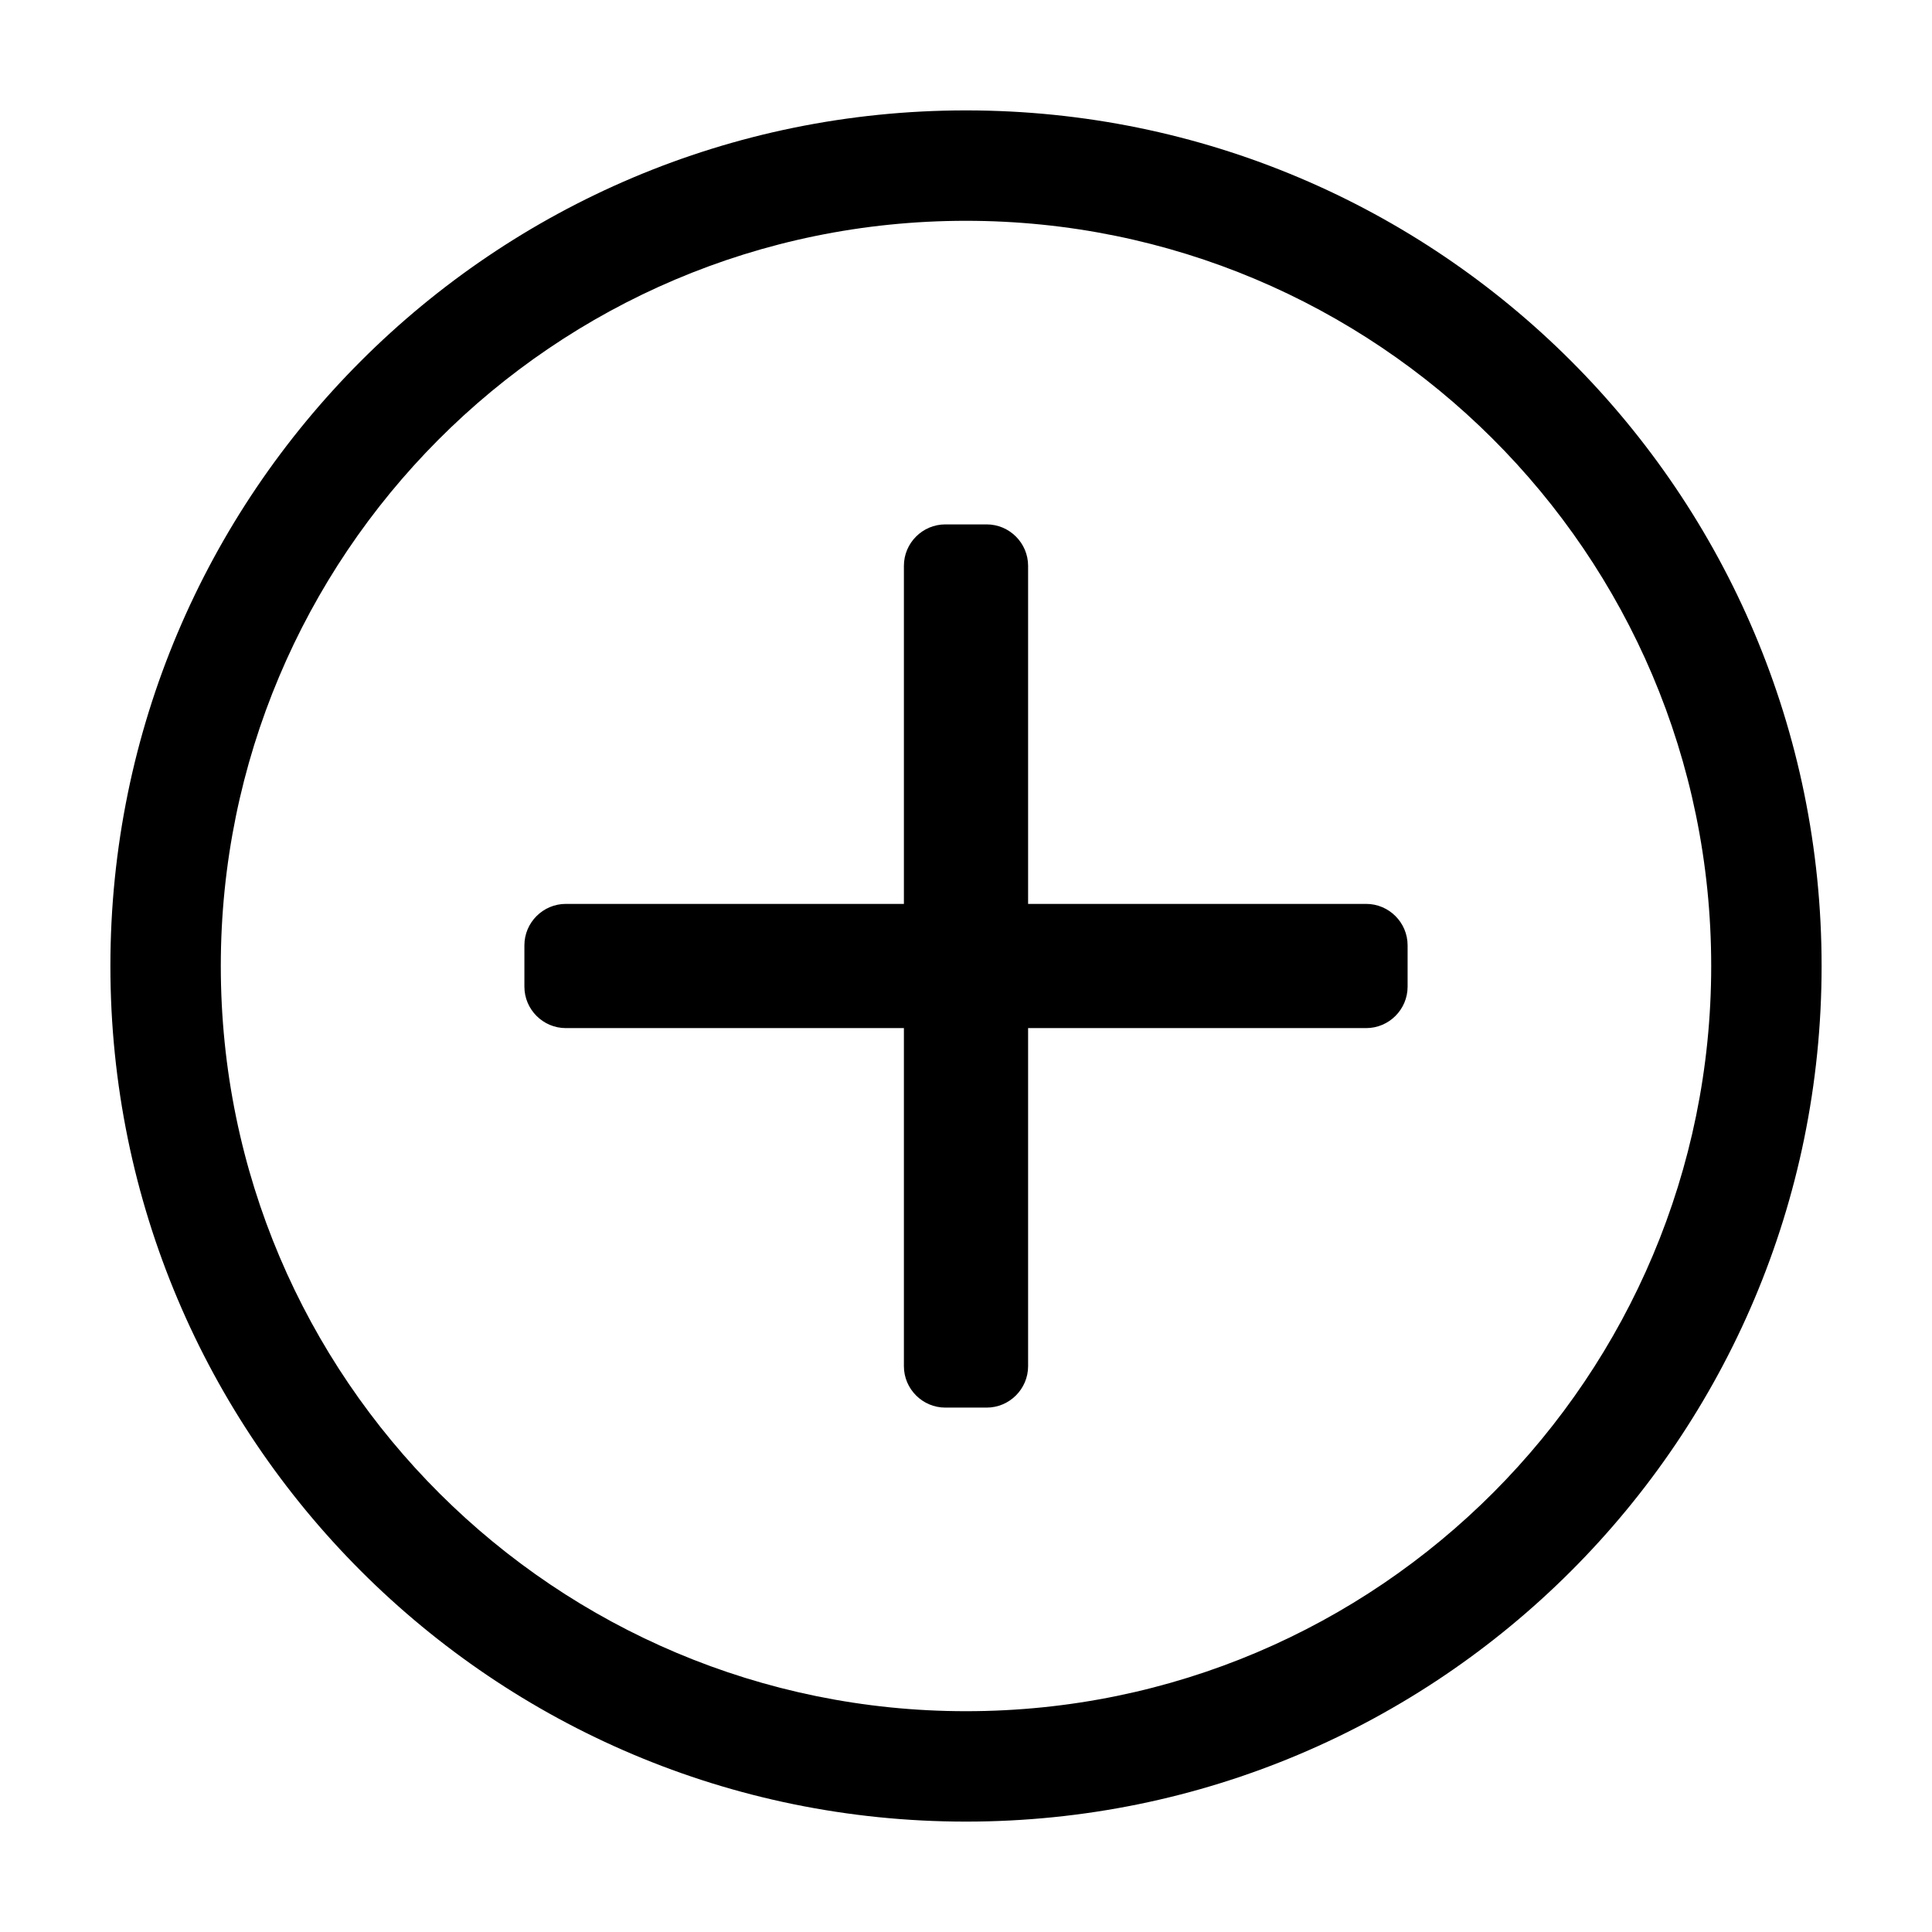 <?xml version="1.0" encoding="UTF-8"?>
<svg width="560px" height="560px" viewBox="0 0 560 560" version="1.1" xmlns="http://www.w3.org/2000/svg" xmlns:xlink="http://www.w3.org/1999/xlink">
    <!-- Generator: sketchtool 51.2 (57519) - http://www.bohemiancoding.com/sketch -->
    <title>plus-circle</title>
    <desc>Created with sketchtool.</desc>
    <defs></defs>
    <g id="Page-1" stroke="none" stroke-width="1" fill="none" fill-rule="evenodd">
        <g id="uA004-plus-circle" fill="#000000" fill-rule="nonzero">
            <g id="plus-circle" transform="translate(32, 32)">
                <path d="M376,242 L376,254 C376,260.6 370.6,266 364,266 L266,266 L266,364 C266,370.6 260.6,376 254,376 L242,376 C235.4,376 230,370.6 230,364 L230,266 L132,266 C125.4,266 120,260.6 120,254 L120,242 C120,235.4 125.4,230 132,230 L230,230 L230,132 C230,125.4 235.4,120 242,120 L254,120 C260.6,120 266,125.4 266,132 L266,230 L364,230 C370.6,230 376,235.4 376,242 Z M496,248 C496,385 385,496 248,496 C111,496 0,385 0,248 C0,111 111,0 248,0 C385,0 496,111 496,248 Z M464,248 C464,128.1 366.7,32 248,32 C128.1,32 32,129.3 32,248 C32,367.9 129.3,464 248,464 C367.9,464 464,366.7 464,248 Z" id="Shape"></path>
            </g>
        </g>
    </g>
</svg>